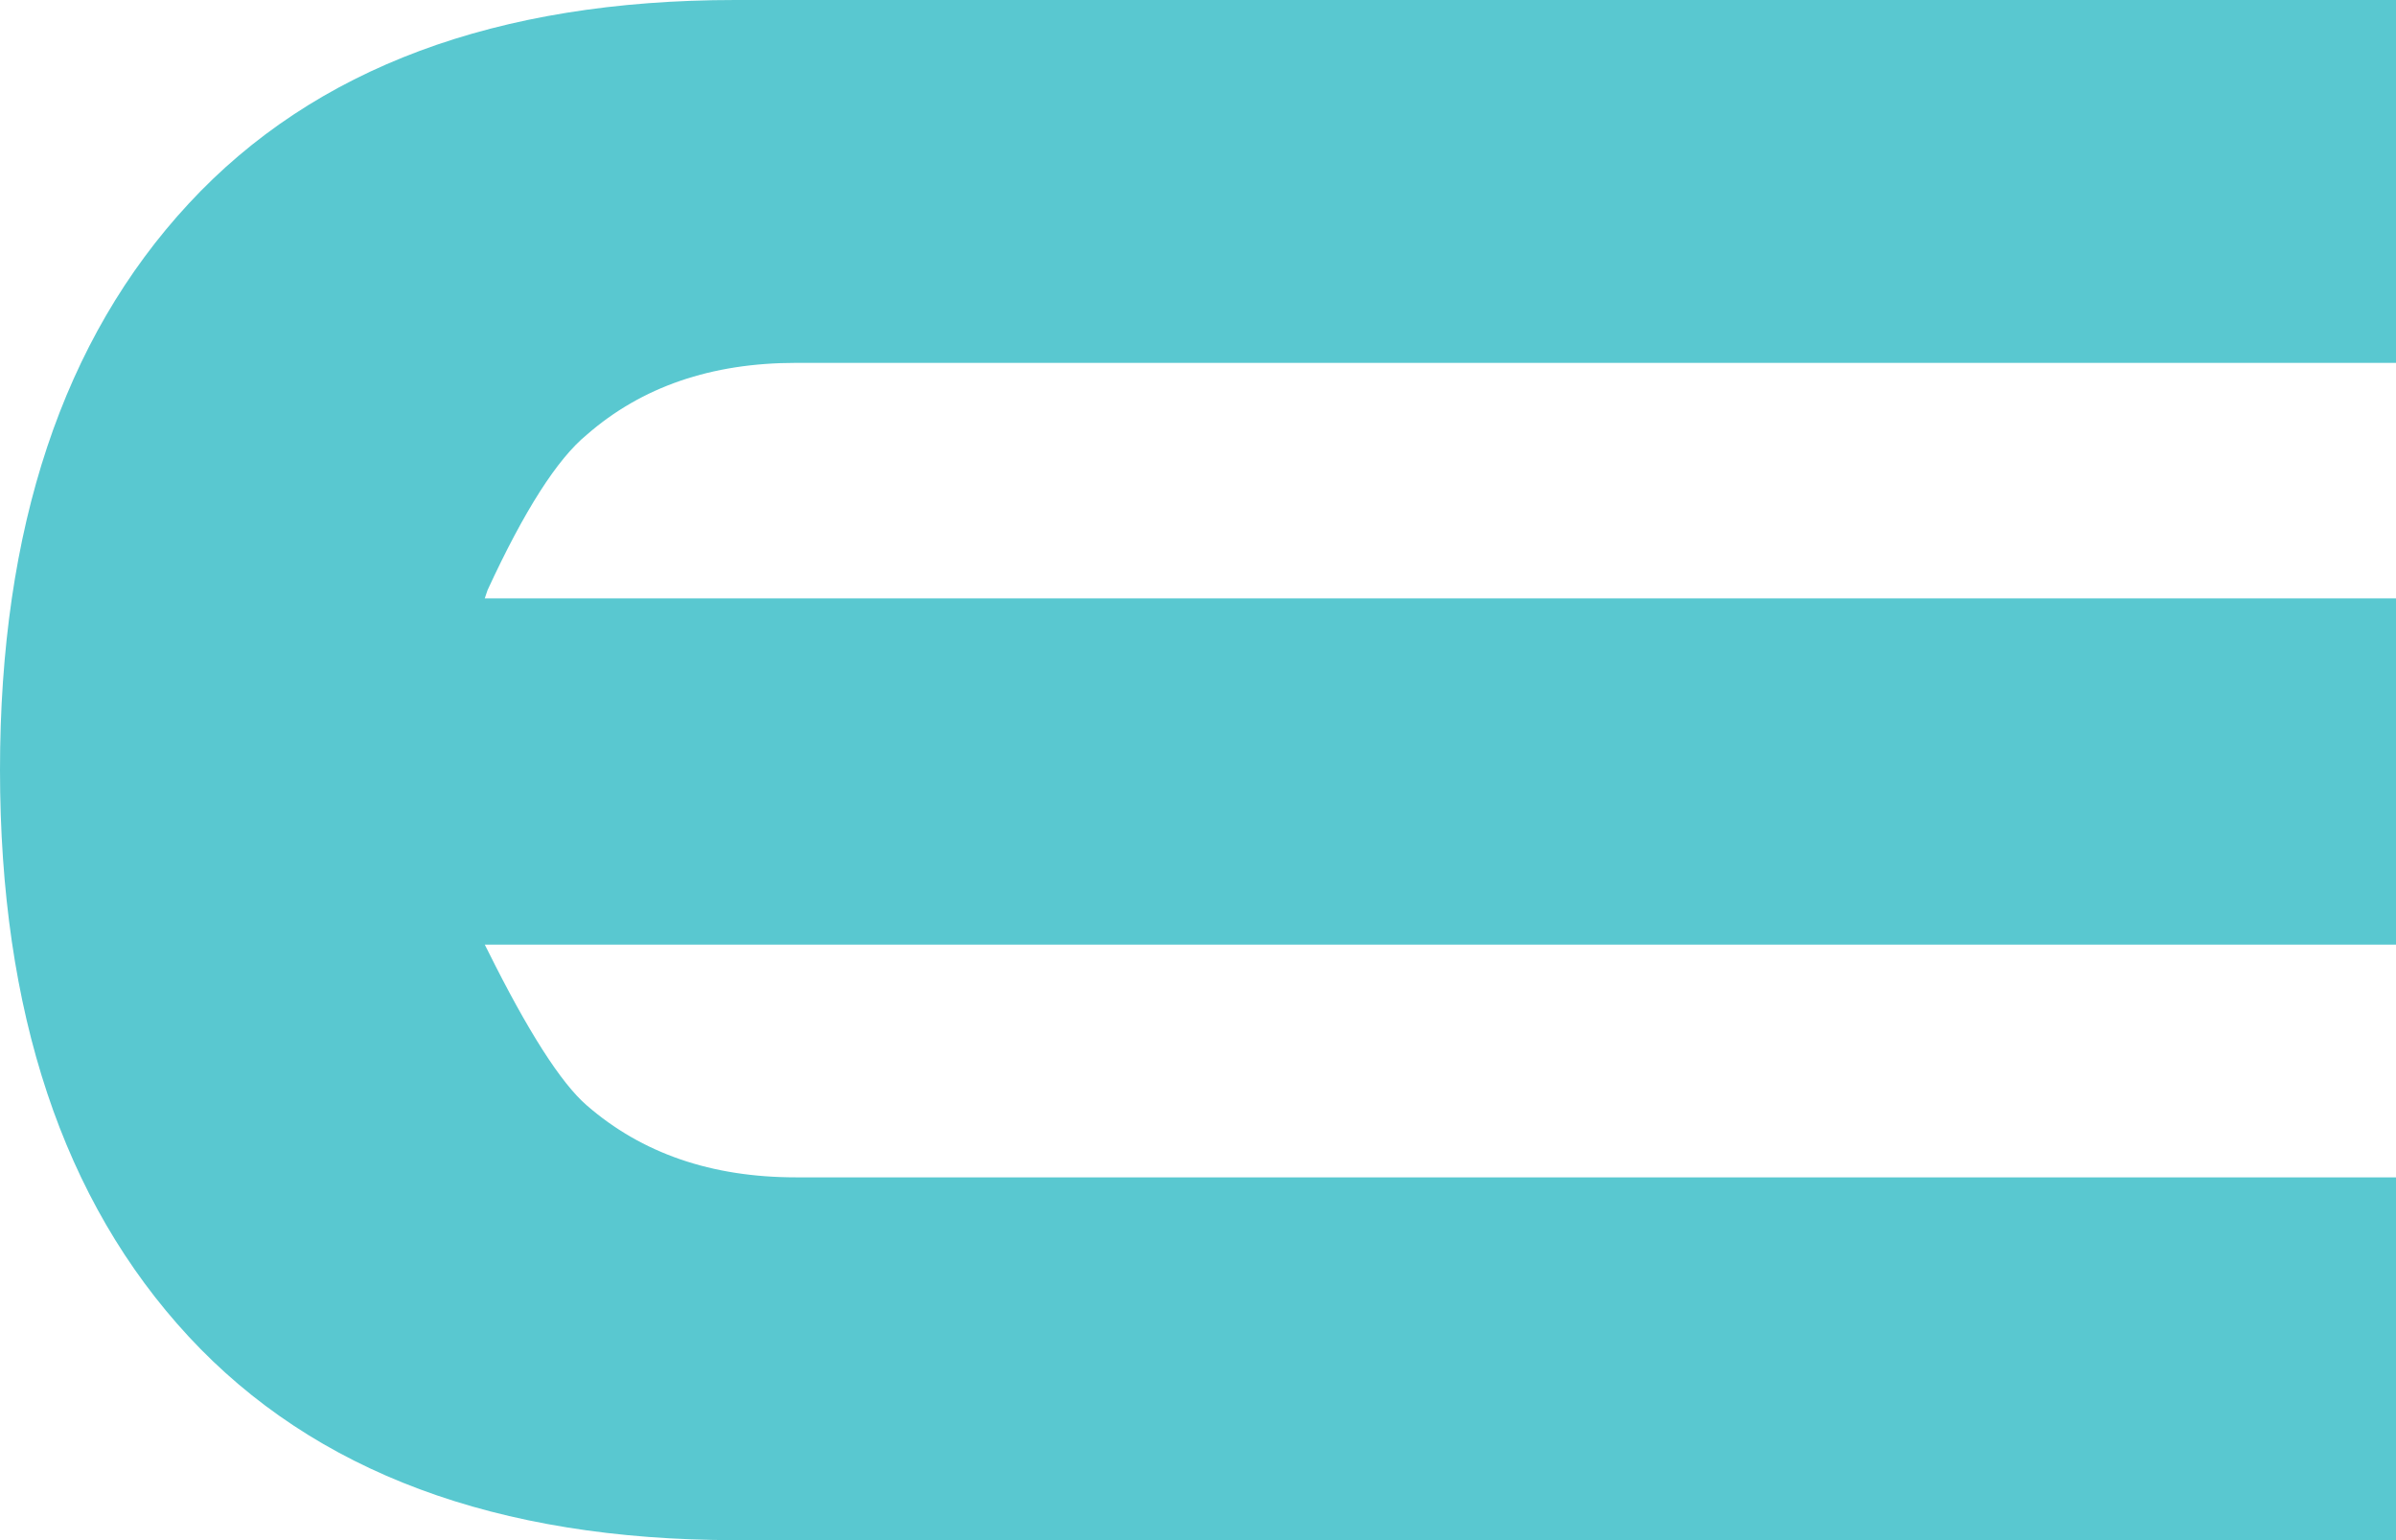 <?xml version="1.0" encoding="UTF-8" standalone="no"?>
<svg xmlns:svg="http://www.w3.org/2000/svg" viewBox="0 0 28 18">
  <path
     id="path32"
     style="fill:#59c8d0;fill-opacity:1;fill-rule:evenodd;stroke:none;stroke-width:0.462"
     d="M 6.856,5.082 C 7.499,4.52 8.314,4.241 9.302,4.241 H 28 V 0 H 8.593 C 5.804,0 3.675,0.793 2.205,2.38 0.735,3.966 0,6.172 0,9 c 9.247e-4,2.826 0.735,5.034 2.205,6.621 1.47,1.585 3.599,2.379 6.388,2.379 H 28 V 13.76 H 9.302 c -0.988,0 -1.802,-0.281 -2.446,-0.842 C 6.556,12.658 6.169,12.054 5.698,11.105 L 5.665,11.04 H 28 V 6.993 H 5.665 l 0.033,-0.097 C 6.126,5.968 6.513,5.363 6.856,5.082" />
</svg>
